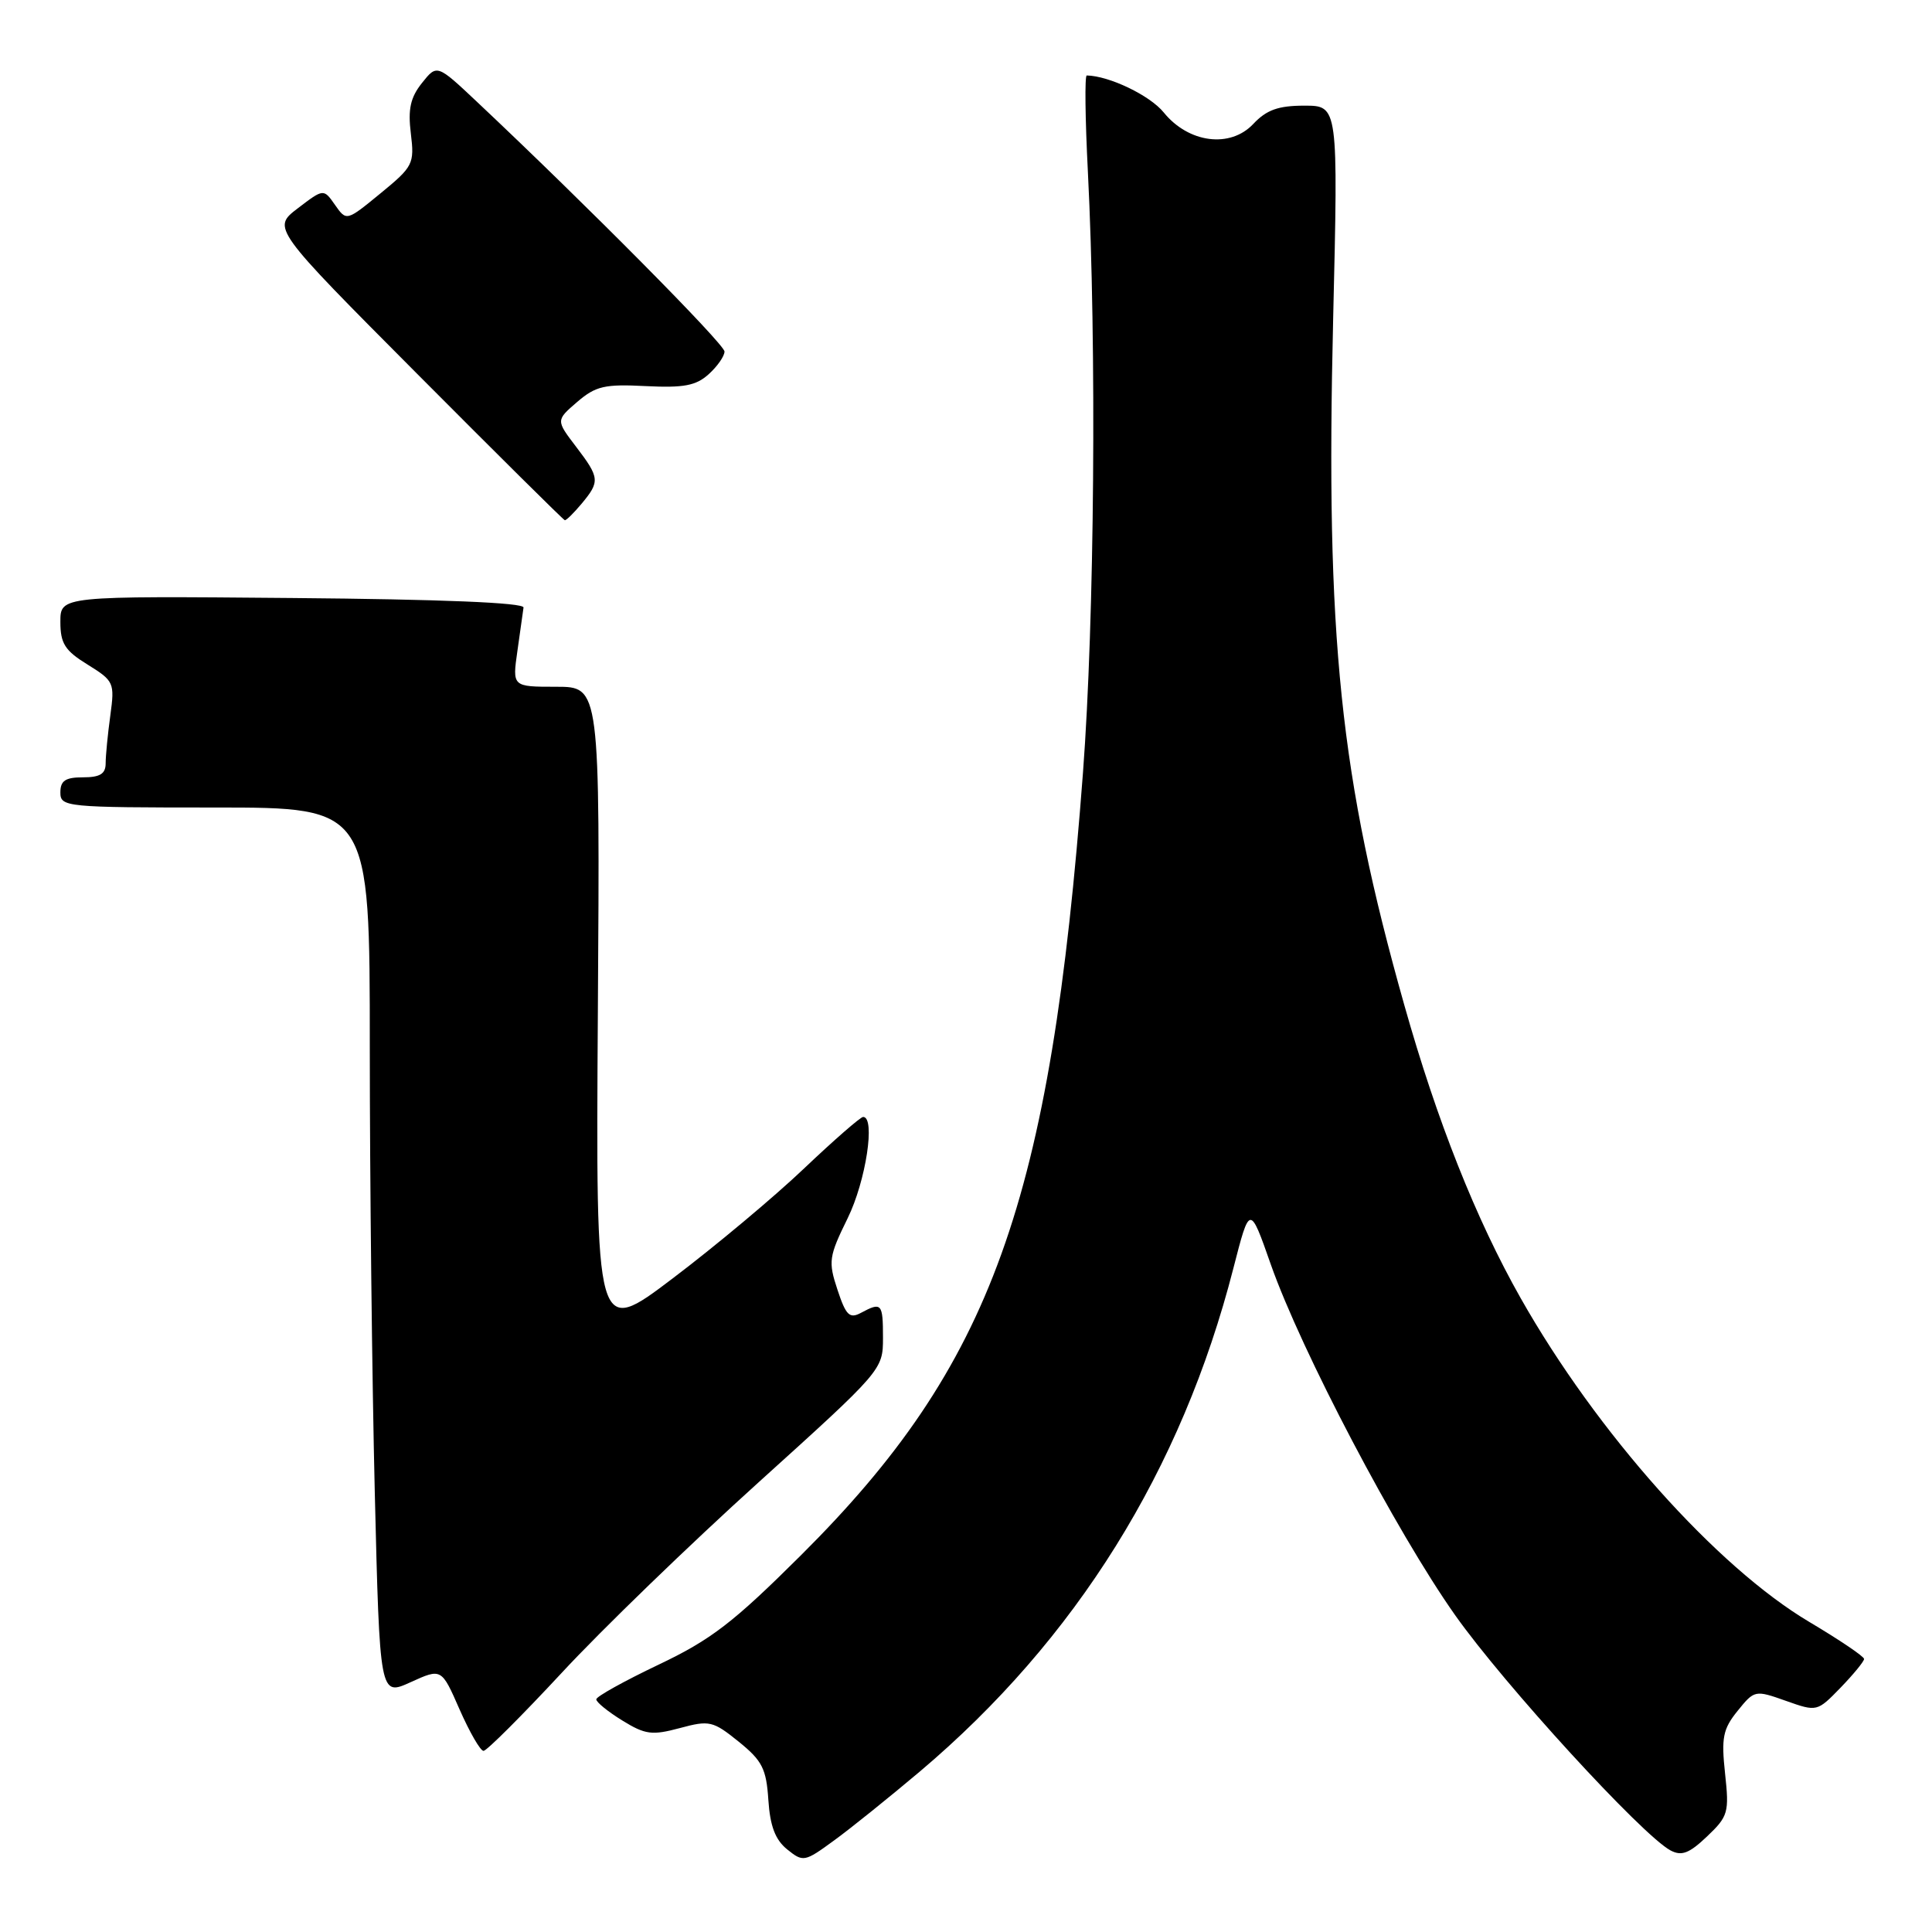 <?xml version="1.0" encoding="UTF-8" standalone="no"?>
<!DOCTYPE svg PUBLIC "-//W3C//DTD SVG 1.1//EN" "http://www.w3.org/Graphics/SVG/1.1/DTD/svg11.dtd" >
<svg xmlns="http://www.w3.org/2000/svg" xmlns:xlink="http://www.w3.org/1999/xlink" version="1.1" viewBox="0 0 256 256">
 <g >
 <path fill="currentColor"
d=" M 121.88 234.74 C 142.58 217.25 156.58 194.78 163.43 168.05 C 165.60 159.60 165.60 159.60 168.39 167.55 C 172.42 179.00 185.00 202.95 192.80 214.00 C 199.28 223.18 217.57 243.16 221.35 245.19 C 222.82 245.97 223.83 245.59 226.19 243.34 C 229.00 240.67 229.14 240.16 228.58 235.00 C 228.07 230.26 228.29 229.11 230.24 226.70 C 232.47 223.94 232.55 223.92 236.64 225.37 C 240.76 226.83 240.78 226.82 243.89 223.62 C 245.60 221.85 247.00 220.14 247.00 219.82 C 247.00 219.49 243.74 217.29 239.75 214.92 C 227.44 207.61 211.57 189.82 201.49 172.00 C 195.58 161.56 190.41 148.54 186.07 133.15 C 177.54 102.92 175.64 84.57 176.65 42.25 C 177.32 14.00 177.32 14.00 172.83 14.00 C 169.38 14.00 167.82 14.56 166.07 16.42 C 163.02 19.67 157.50 18.97 154.20 14.90 C 152.37 12.64 146.96 10.05 144.00 10.00 C 143.72 10.00 143.79 15.74 144.15 22.75 C 145.32 45.76 145.03 82.13 143.50 102.38 C 139.20 159.34 131.44 180.89 106.13 206.08 C 97.15 215.02 94.22 217.27 87.26 220.58 C 82.73 222.74 79.01 224.80 79.01 225.17 C 79.00 225.54 80.55 226.80 82.45 227.97 C 85.50 229.85 86.39 229.97 90.08 228.98 C 94.00 227.92 94.47 228.03 97.88 230.78 C 101.00 233.30 101.54 234.37 101.81 238.49 C 102.04 241.96 102.72 243.77 104.30 245.05 C 106.42 246.76 106.61 246.73 110.49 243.89 C 112.70 242.29 117.82 238.16 121.88 234.74 Z  M 74.43 221.66 C 79.70 215.97 91.44 204.61 100.51 196.42 C 116.92 181.59 117.00 181.50 117.00 177.26 C 117.00 172.69 116.82 172.49 114.08 173.96 C 112.57 174.77 112.09 174.30 110.97 170.90 C 109.73 167.15 109.82 166.51 112.32 161.42 C 114.74 156.49 116.03 148.00 114.37 148.00 C 114.02 148.00 110.50 151.07 106.54 154.83 C 102.59 158.59 94.76 165.14 89.14 169.39 C 78.94 177.12 78.94 177.12 79.22 134.06 C 79.50 91.00 79.50 91.00 73.69 91.00 C 67.88 91.00 67.88 91.00 68.56 86.25 C 68.93 83.64 69.30 81.05 69.37 80.50 C 69.45 79.86 58.52 79.41 38.75 79.24 C 8.00 78.97 8.00 78.97 8.00 82.40 C 8.00 85.27 8.60 86.21 11.62 88.07 C 15.10 90.23 15.21 90.46 14.62 94.79 C 14.28 97.26 14.00 100.12 14.00 101.14 C 14.00 102.54 13.26 103.00 11.00 103.00 C 8.67 103.00 8.00 103.44 8.00 105.00 C 8.00 106.93 8.67 107.00 28.50 107.00 C 49.00 107.00 49.00 107.00 49.00 138.84 C 49.00 156.35 49.30 182.84 49.66 197.72 C 50.32 224.76 50.32 224.76 54.41 222.90 C 58.50 221.04 58.50 221.04 60.90 226.52 C 62.23 229.53 63.65 232.00 64.07 232.00 C 64.49 232.00 69.15 227.34 74.43 221.66 Z  M 77.06 66.75 C 79.52 63.80 79.47 63.31 76.33 59.19 C 73.66 55.69 73.66 55.69 76.48 53.26 C 78.94 51.15 80.12 50.88 85.56 51.16 C 90.60 51.41 92.22 51.11 93.91 49.58 C 95.06 48.54 96.00 47.19 96.00 46.58 C 96.00 45.60 77.70 27.14 63.20 13.49 C 57.90 8.50 57.90 8.50 55.91 11.00 C 54.38 12.92 54.04 14.47 54.44 17.70 C 54.93 21.71 54.74 22.08 50.43 25.61 C 45.91 29.32 45.91 29.32 44.39 27.15 C 42.88 24.99 42.88 24.99 39.46 27.60 C 36.04 30.21 36.04 30.21 55.27 49.53 C 65.85 60.16 74.65 68.89 74.84 68.93 C 75.03 68.97 76.02 67.99 77.06 66.75 Z "/>
</g>
</svg>